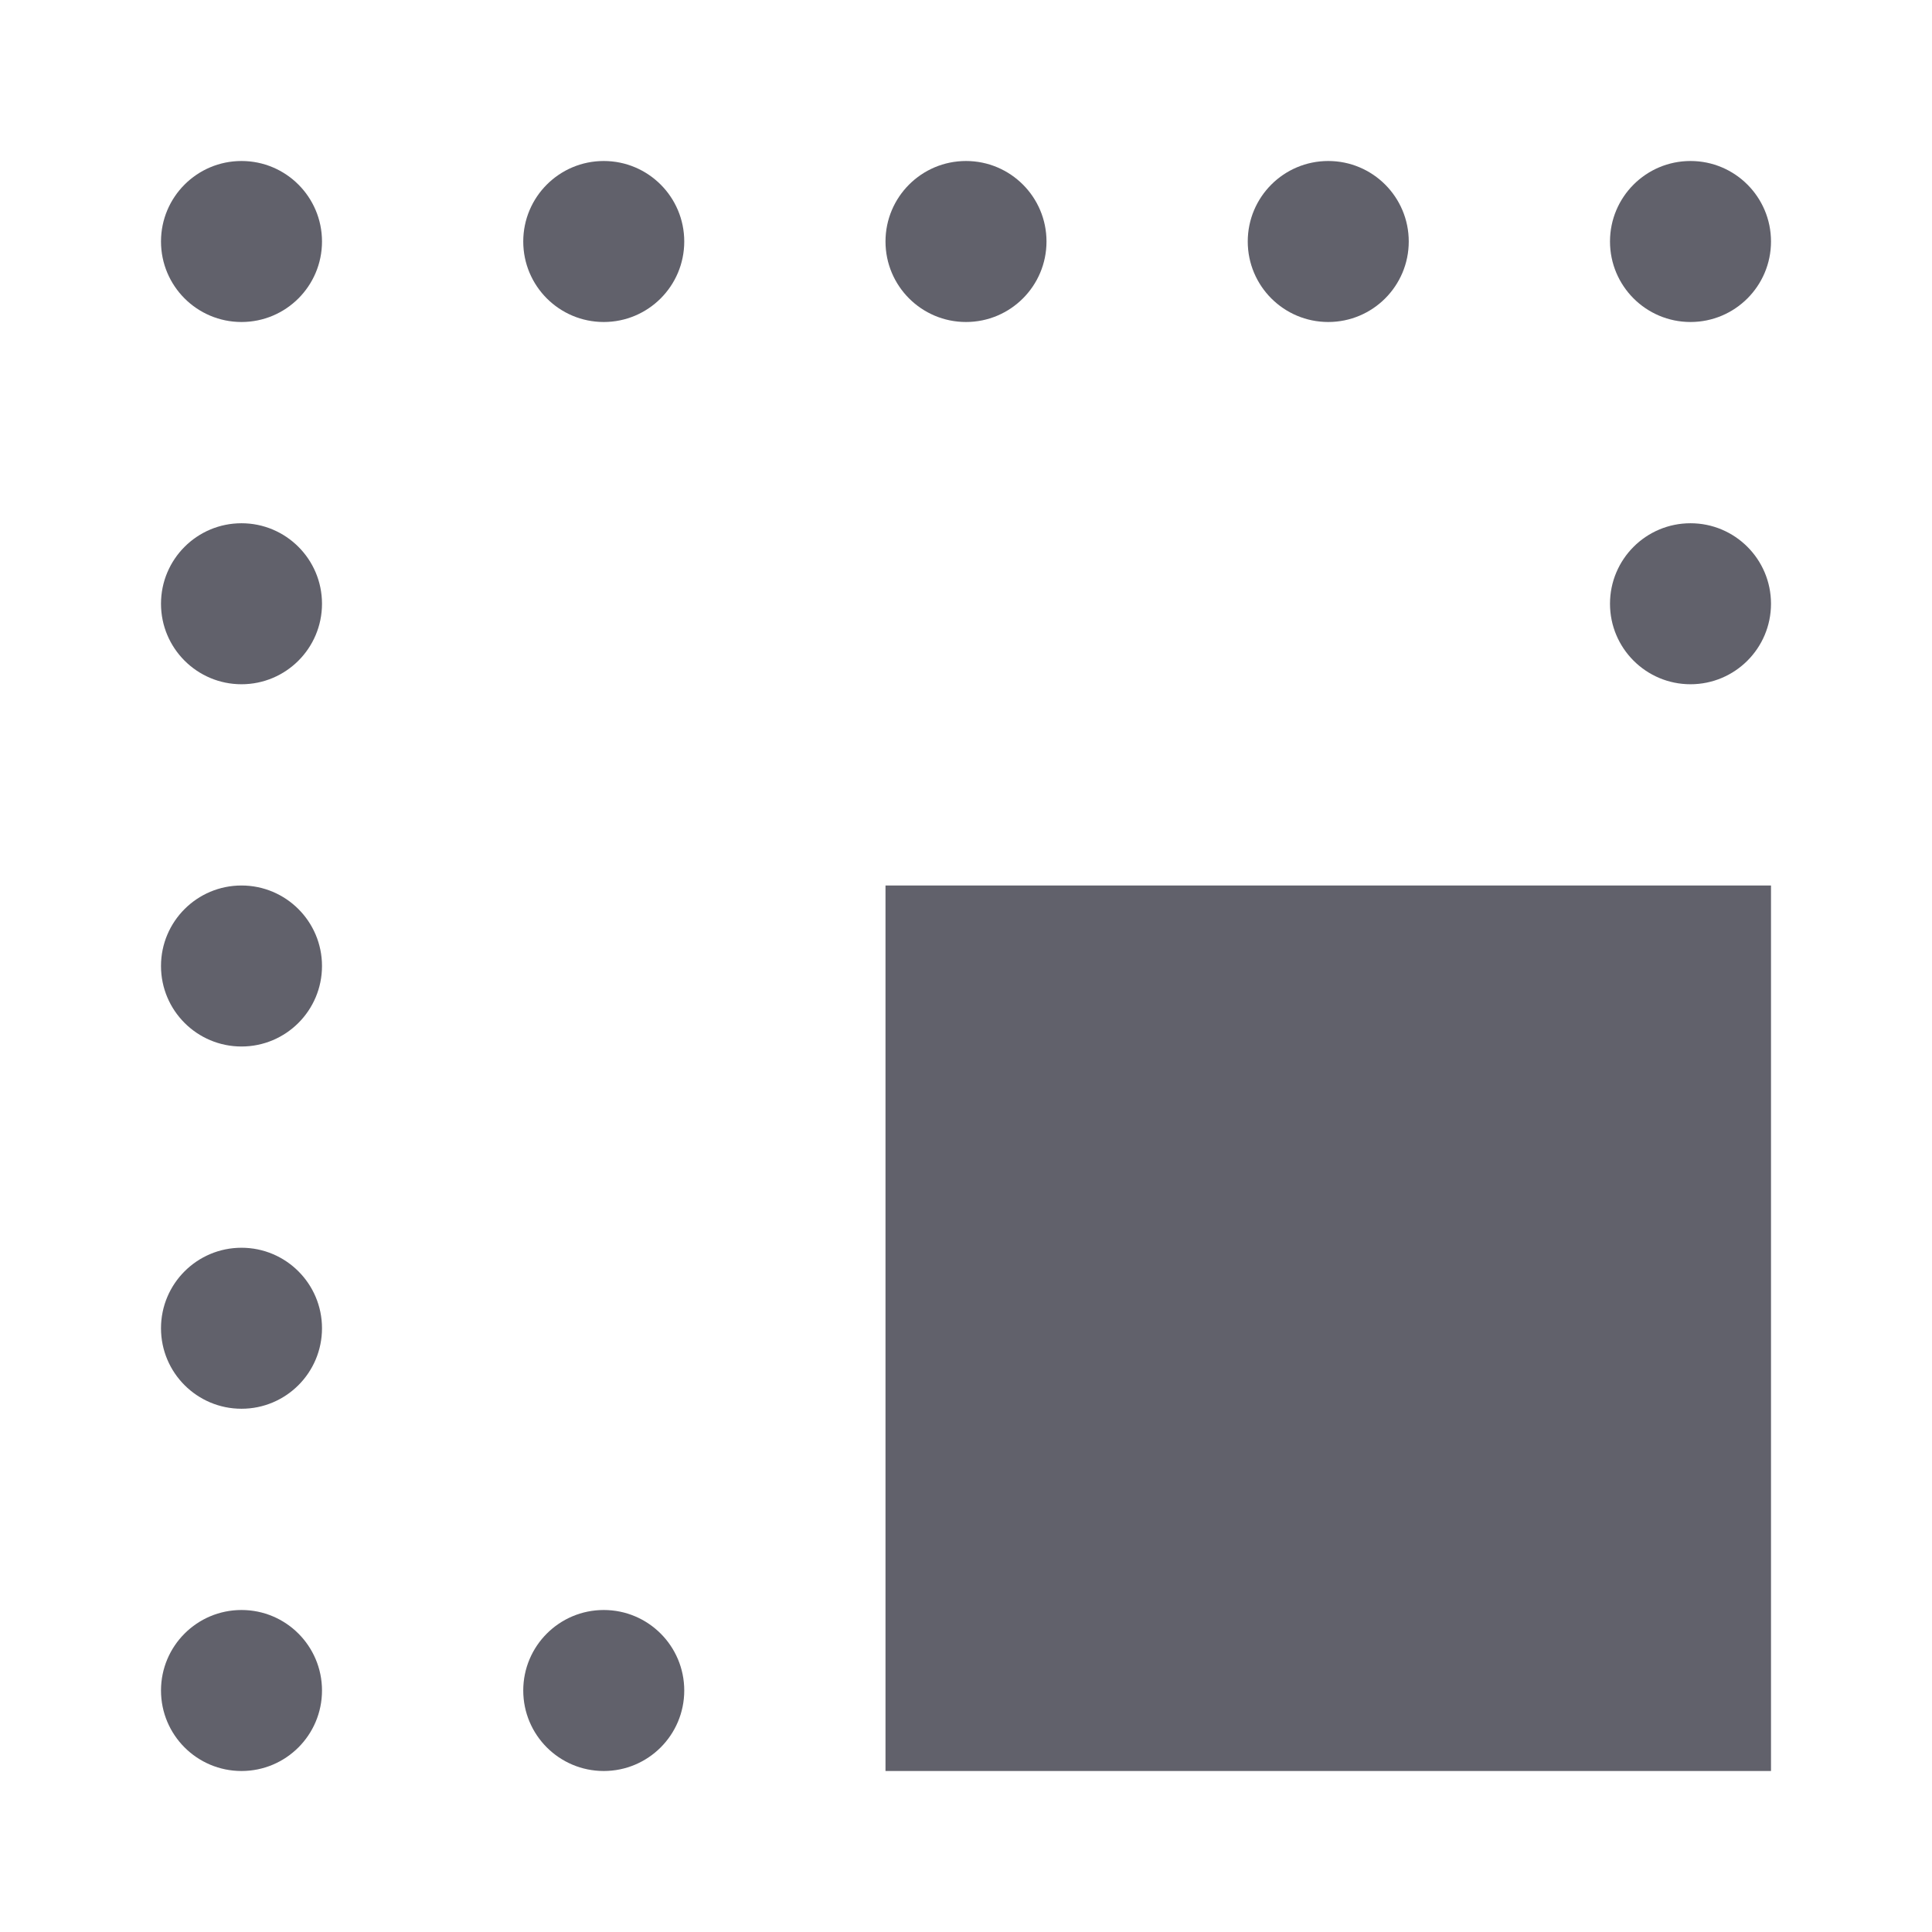 <svg xmlns="http://www.w3.org/2000/svg" height="24" width="24" viewBox="0 0 24 24"><circle cx="12" cy="3" r="1" stroke-width="0" fill="#61616b"></circle><circle cx="7.5" cy="3" r="1" stroke-width="0" fill="#61616b"></circle><circle cx="16.5" cy="3" r="1" stroke-width="0" fill="#61616b"></circle><circle cx="3" cy="3" r="1" stroke-width="0" fill="#61616b"></circle><circle cx="21" cy="3" r="1" stroke-width="0" fill="#61616b"></circle><circle cx="7.5" cy="21" r="1" stroke-width="0" fill="#61616b"></circle><circle cx="3" cy="21" r="1" stroke-width="0" fill="#61616b"></circle><circle cx="3" cy="12" r="1" stroke-width="0" fill="#61616b"></circle><circle cx="3" cy="7.5" r="1" stroke-width="0" fill="#61616b"></circle><circle cx="3" cy="16.5" r="1" stroke-width="0" fill="#61616b"></circle><circle cx="21" cy="7.5" r="1" stroke-width="0" fill="#61616b"></circle><rect x="11" y="11" width="11" height="11" fill="#61616b" stroke-width="0" data-color="color-2"></rect></svg>